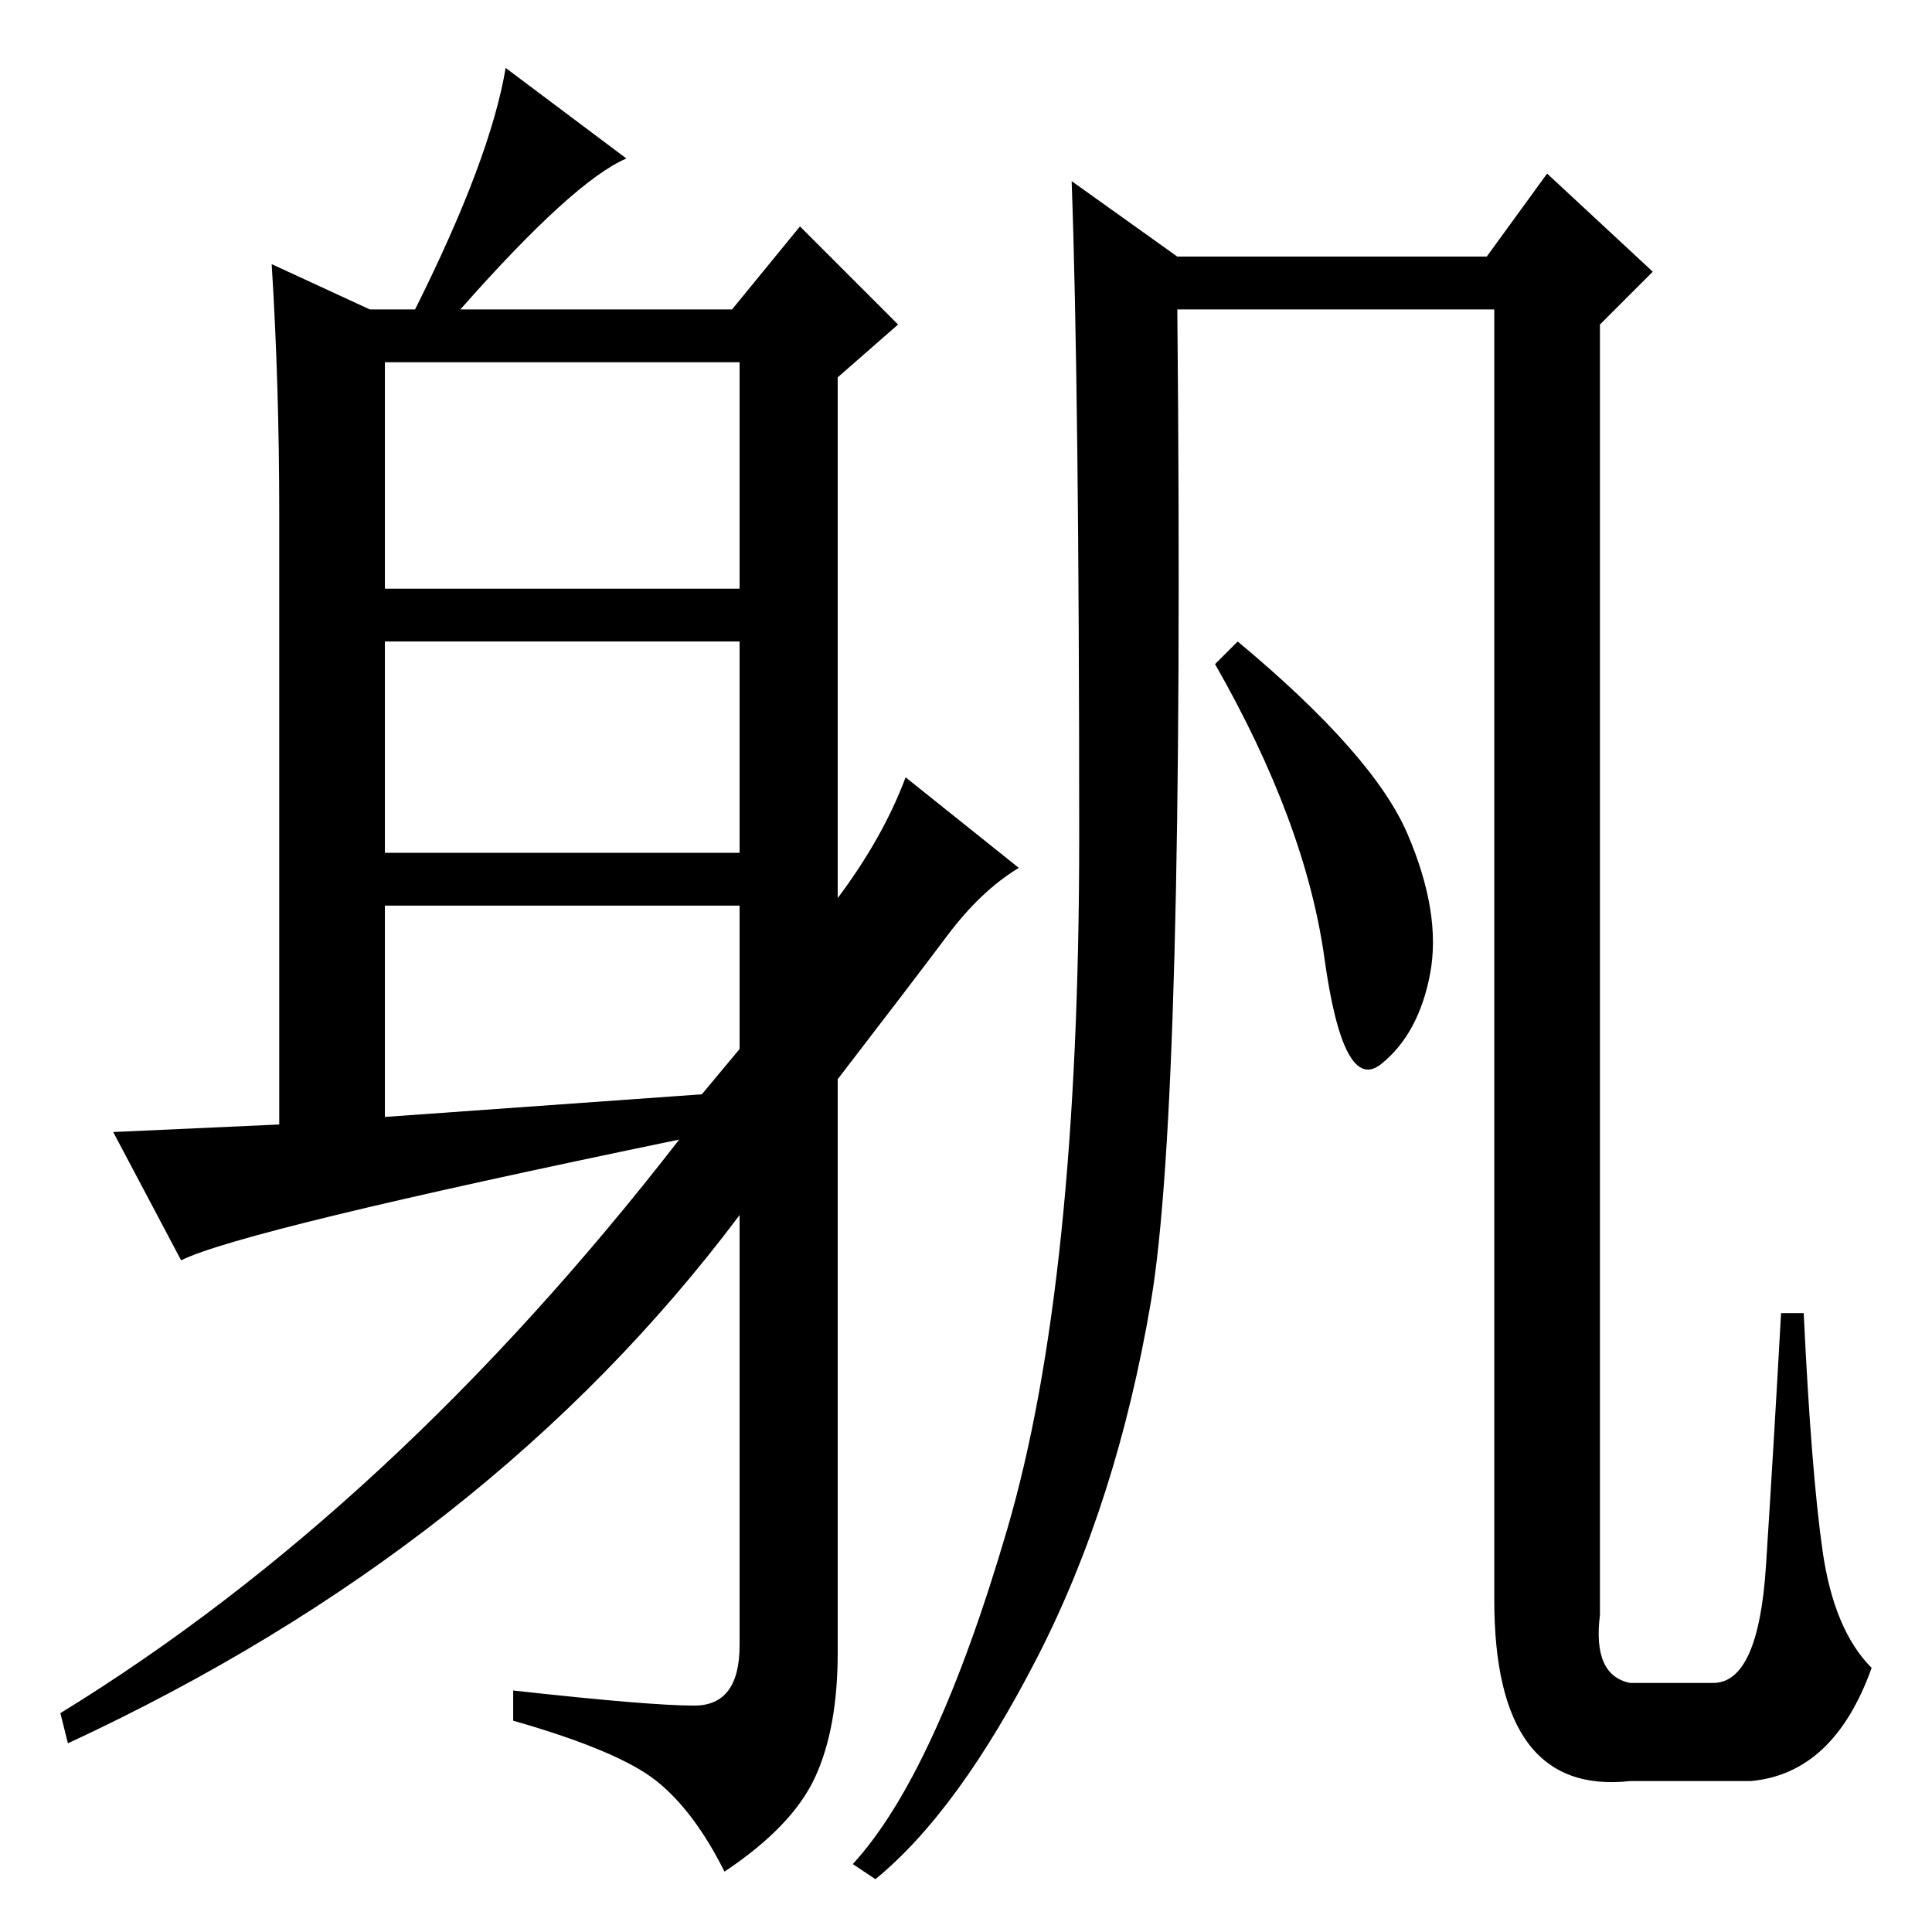 <?xml version="1.0" standalone="no"?>
<!DOCTYPE svg PUBLIC "-//W3C//DTD SVG 1.1//EN" "http://www.w3.org/Graphics/SVG/1.1/DTD/svg11.dtd" >
<svg xmlns="http://www.w3.org/2000/svg" xmlns:xlink="http://www.w3.org/1999/xlink" version="1.1" viewBox="0 -36 256 256">
  <g transform="matrix(1 0 0 -1 0 220)">
   <path fill="currentColor"
d="M227 33q6 0 7 15.5t2 33.5h3q1 -21 2.5 -31.5t6.5 -15.5q-5 -14 -16 -15h-16q-18 -2 -18 24v171h-42q1 -105 -3.5 -131.5t-15 -47t-21.5 -29.5l-3 2q11 12 20.5 44.5t9.5 91.5t-1 87l14 -10h41l8 11l14 -13l-7 -7v-171q-1 -8 4 -9h11zM186.5 145.5q4.5 -10.5 3 -18.5
t-6.5 -12t-7.5 14t-14.5 39l3 3q18 -15 22.5 -25.5zM51 178h47v30h-47v-30zM51 143h47v28h-47v-28zM98 117v19h-47v-28l42 3zM61 215h36l9 11l13 -13l-8 -7v-69q6 8 9 16l15 -12q-5 -3 -9.5 -9t-14.5 -19v-76q0 -10 -3 -16.5t-12 -12.5q-4 8 -9 12t-19 8v4q18 -2 24 -2t6 8
v57q-33 -44 -89 -70l-1 4q44 27 82 76q-58 -12 -66 -16l-9 17l22 1v81q0 17 -1 33l13 -6h6q10 20 12 32l16 -12q-7 -3 -22 -20z" />
  </g>

</svg>
